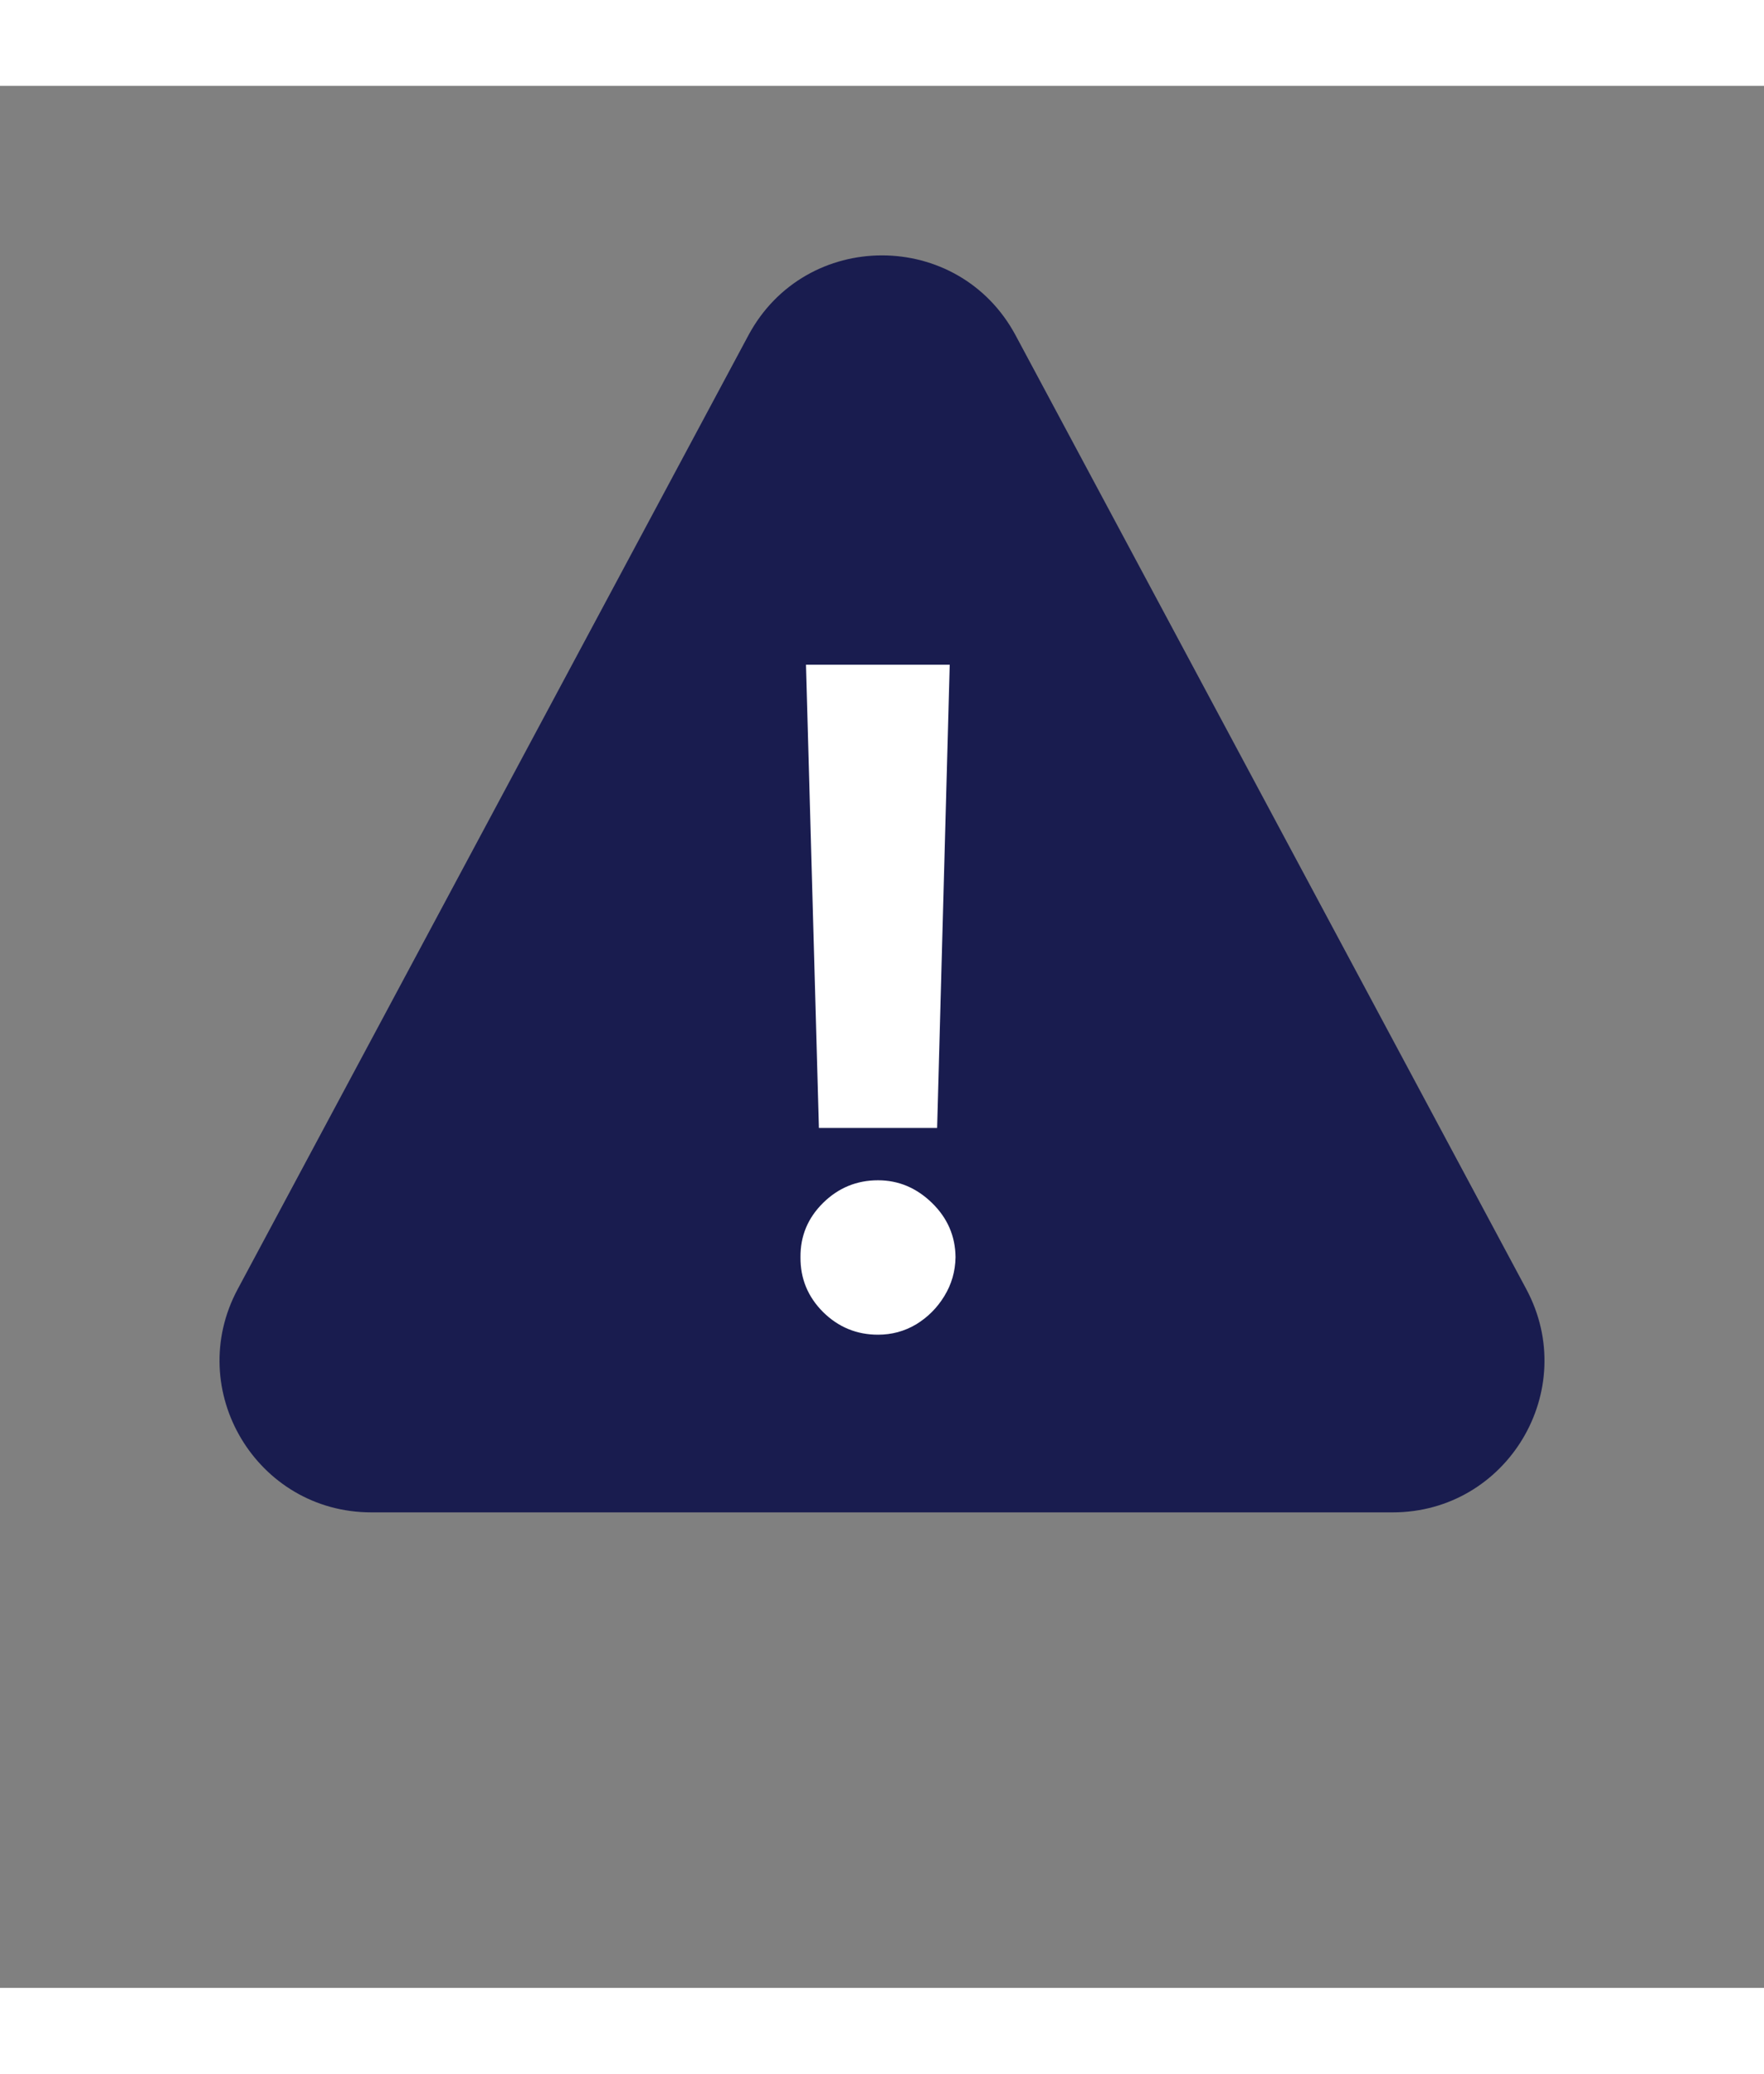 <svg width="57" height="67" viewBox="0 0 64 69" fill="none" xmlns="http://www.w3.org/2000/svg">
<rect x="0" y="0" width="64" height="69" fill="#808080" stroke="none"/>
<path d="M27.151 9.054C29.225 5.183 34.775 5.183 36.849 9.054L55.377 43.654C57.339 47.317 54.685 51.75 50.529 51.75H13.472C9.315 51.75 6.661 47.317 8.623 43.654L27.151 9.054Z" fill="#191C4F"/>
<path d="M34.457 21L34 37.805H29.711L29.242 21H34.457ZM31.855 45.305C31.082 45.305 30.418 45.031 29.863 44.484C29.309 43.93 29.035 43.266 29.043 42.492C29.035 41.727 29.309 41.07 29.863 40.523C30.418 39.977 31.082 39.703 31.855 39.703C32.598 39.703 33.25 39.977 33.812 40.523C34.375 41.07 34.66 41.727 34.668 42.492C34.66 43.008 34.523 43.48 34.258 43.91C34 44.332 33.66 44.672 33.238 44.93C32.816 45.18 32.355 45.305 31.855 45.305Z" fill="white"/>
</svg>
